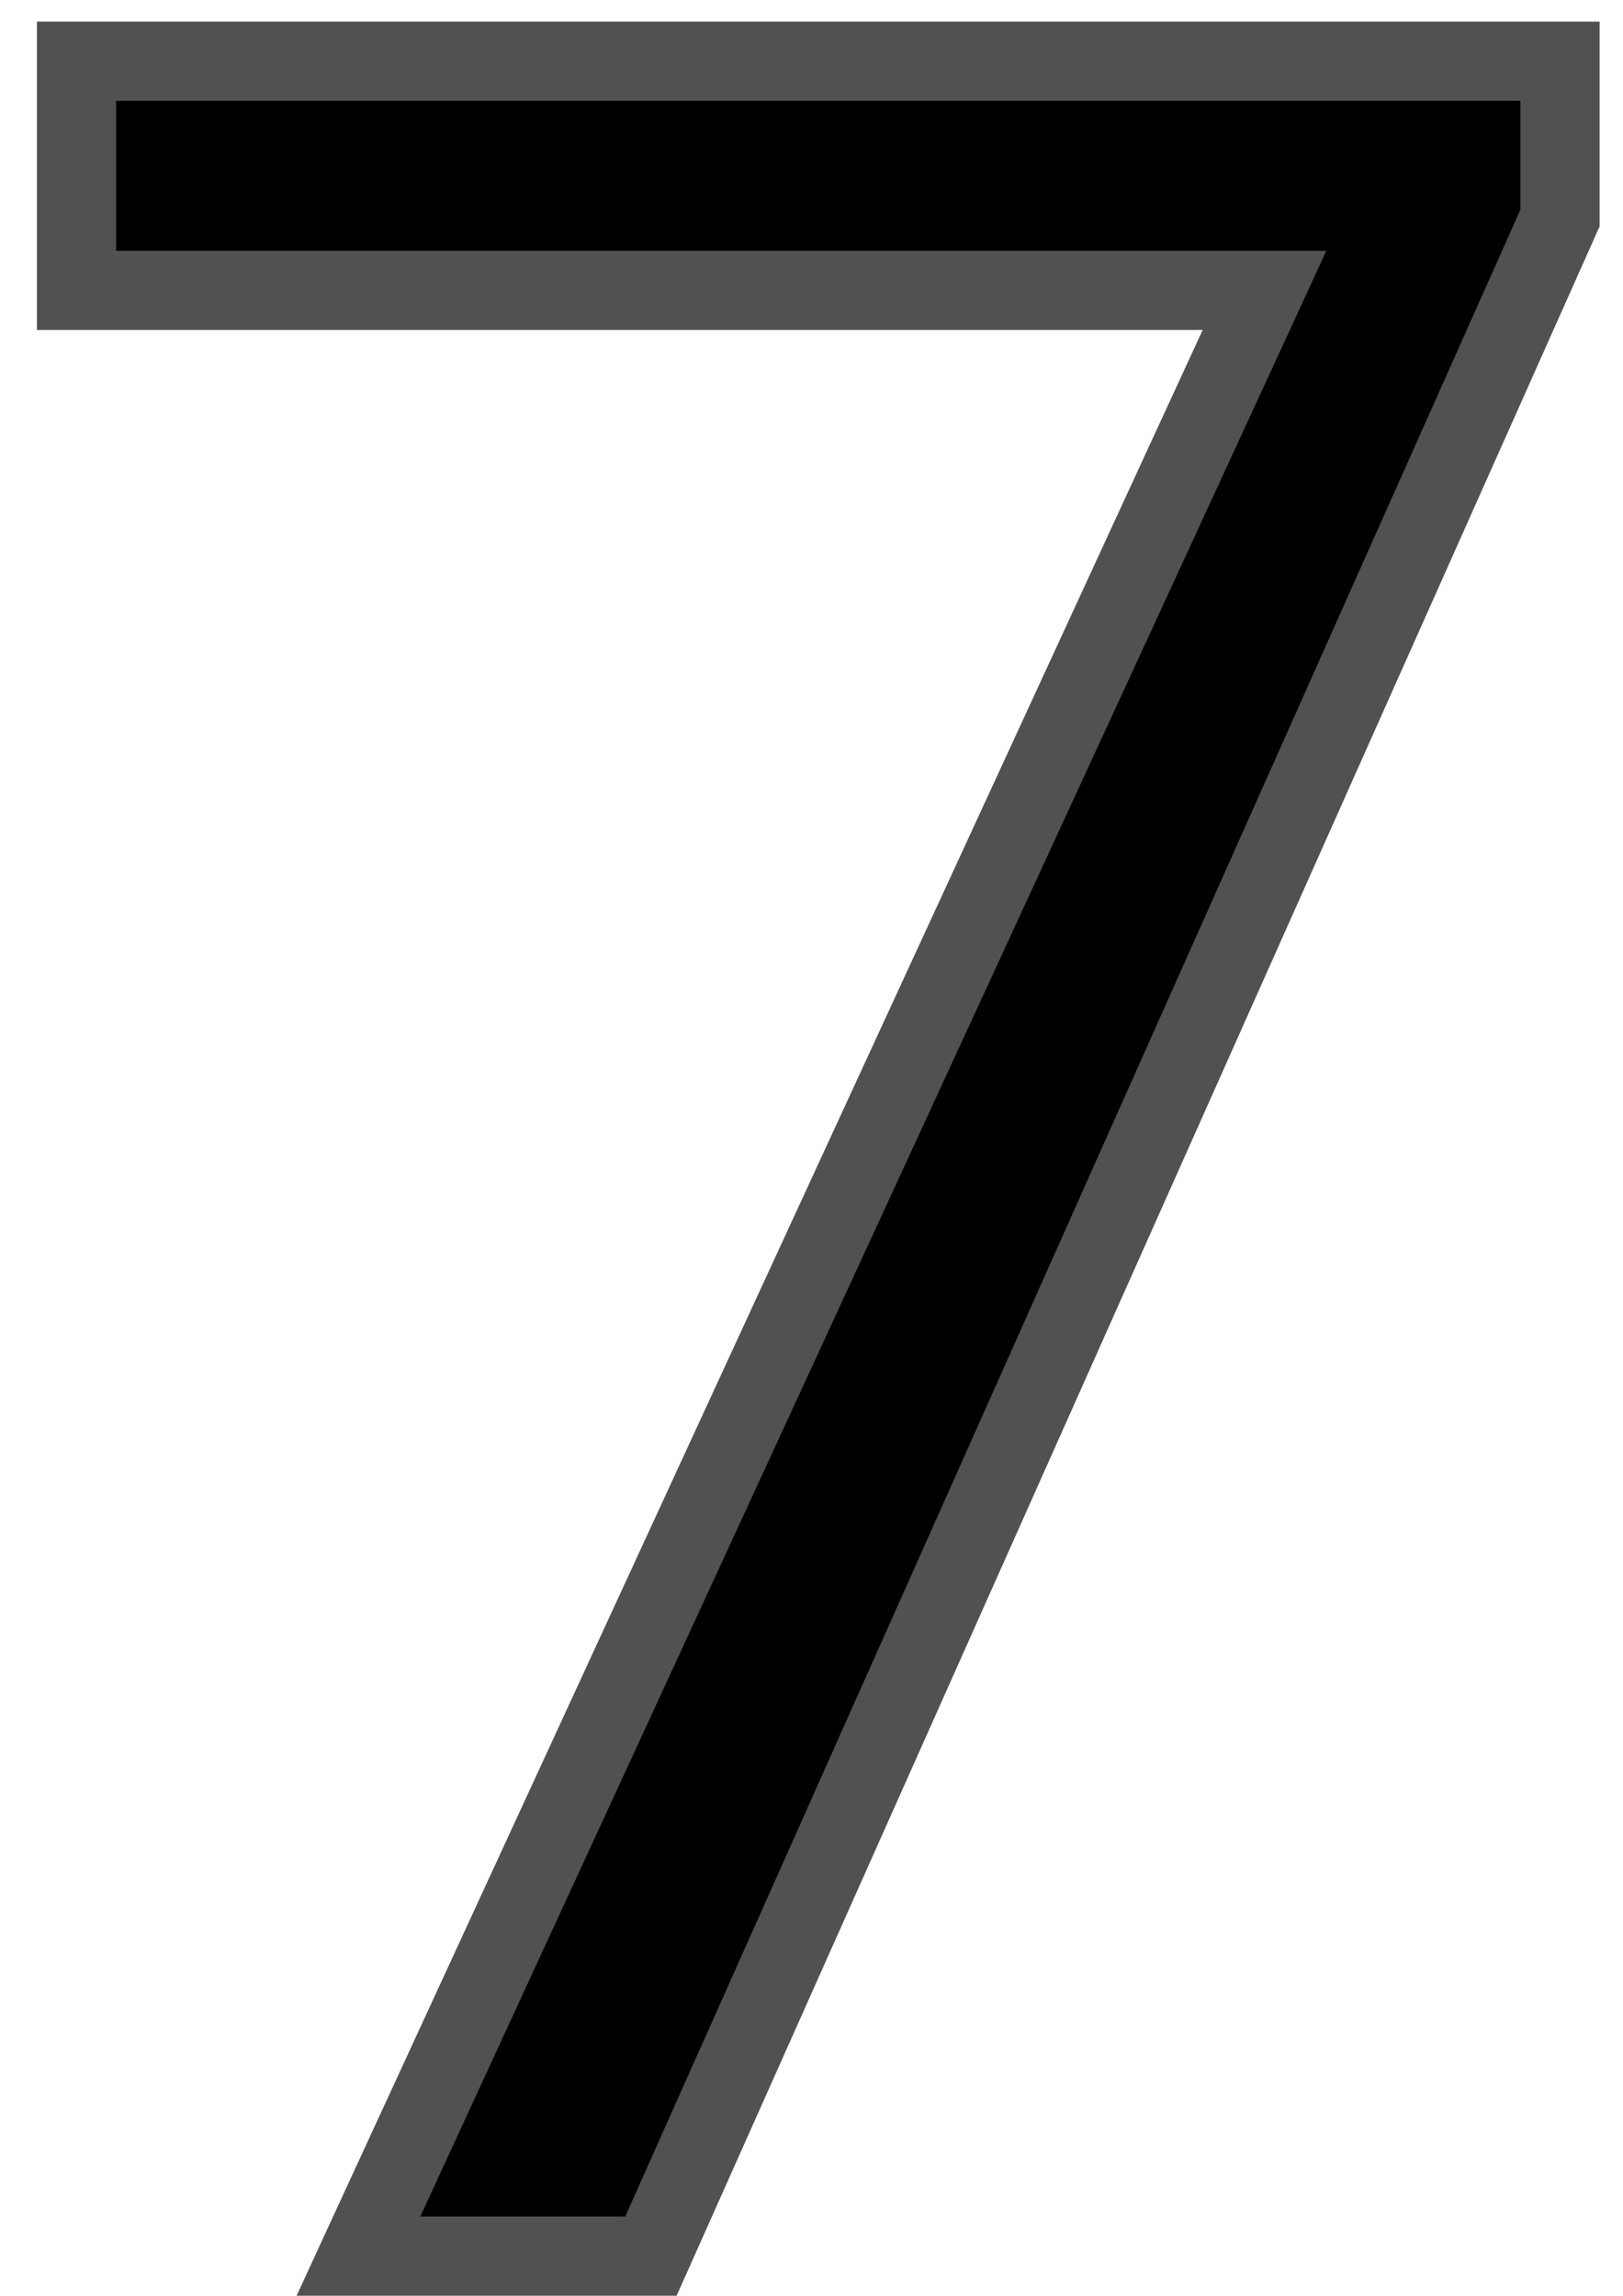 <svg width="41" height="58" viewBox="0 0 41 58" fill="none" xmlns="http://www.w3.org/2000/svg">
<path d="M39.409 5.508L16.443 57H9.055L31.944 7.336H1.933V1.547H39.409V5.508Z" fill="black"/>
<path d="M39.409 5.508L40.322 5.915L40.409 5.721V5.508H39.409ZM16.443 57V58H17.092L17.357 57.407L16.443 57ZM9.055 57L8.146 56.581L7.493 58H9.055V57ZM31.944 7.336L32.852 7.755L33.506 6.336H31.944V7.336ZM1.933 7.336H0.933V8.336H1.933V7.336ZM1.933 1.547V0.547H0.933V1.547H1.933ZM39.409 1.547H40.409V0.547H39.409V1.547ZM38.496 5.1L15.53 56.593L17.357 57.407L40.322 5.915L38.496 5.1ZM16.443 56H9.055V58H16.443V56ZM9.963 57.419L32.852 7.755L31.036 6.917L8.146 56.581L9.963 57.419ZM31.944 6.336H1.933V8.336H31.944V6.336ZM2.933 7.336V1.547H0.933V7.336H2.933ZM1.933 2.547H39.409V0.547H1.933V2.547ZM38.409 1.547V5.508H40.409V1.547H38.409Z" fill="#525151"/>
</svg>
